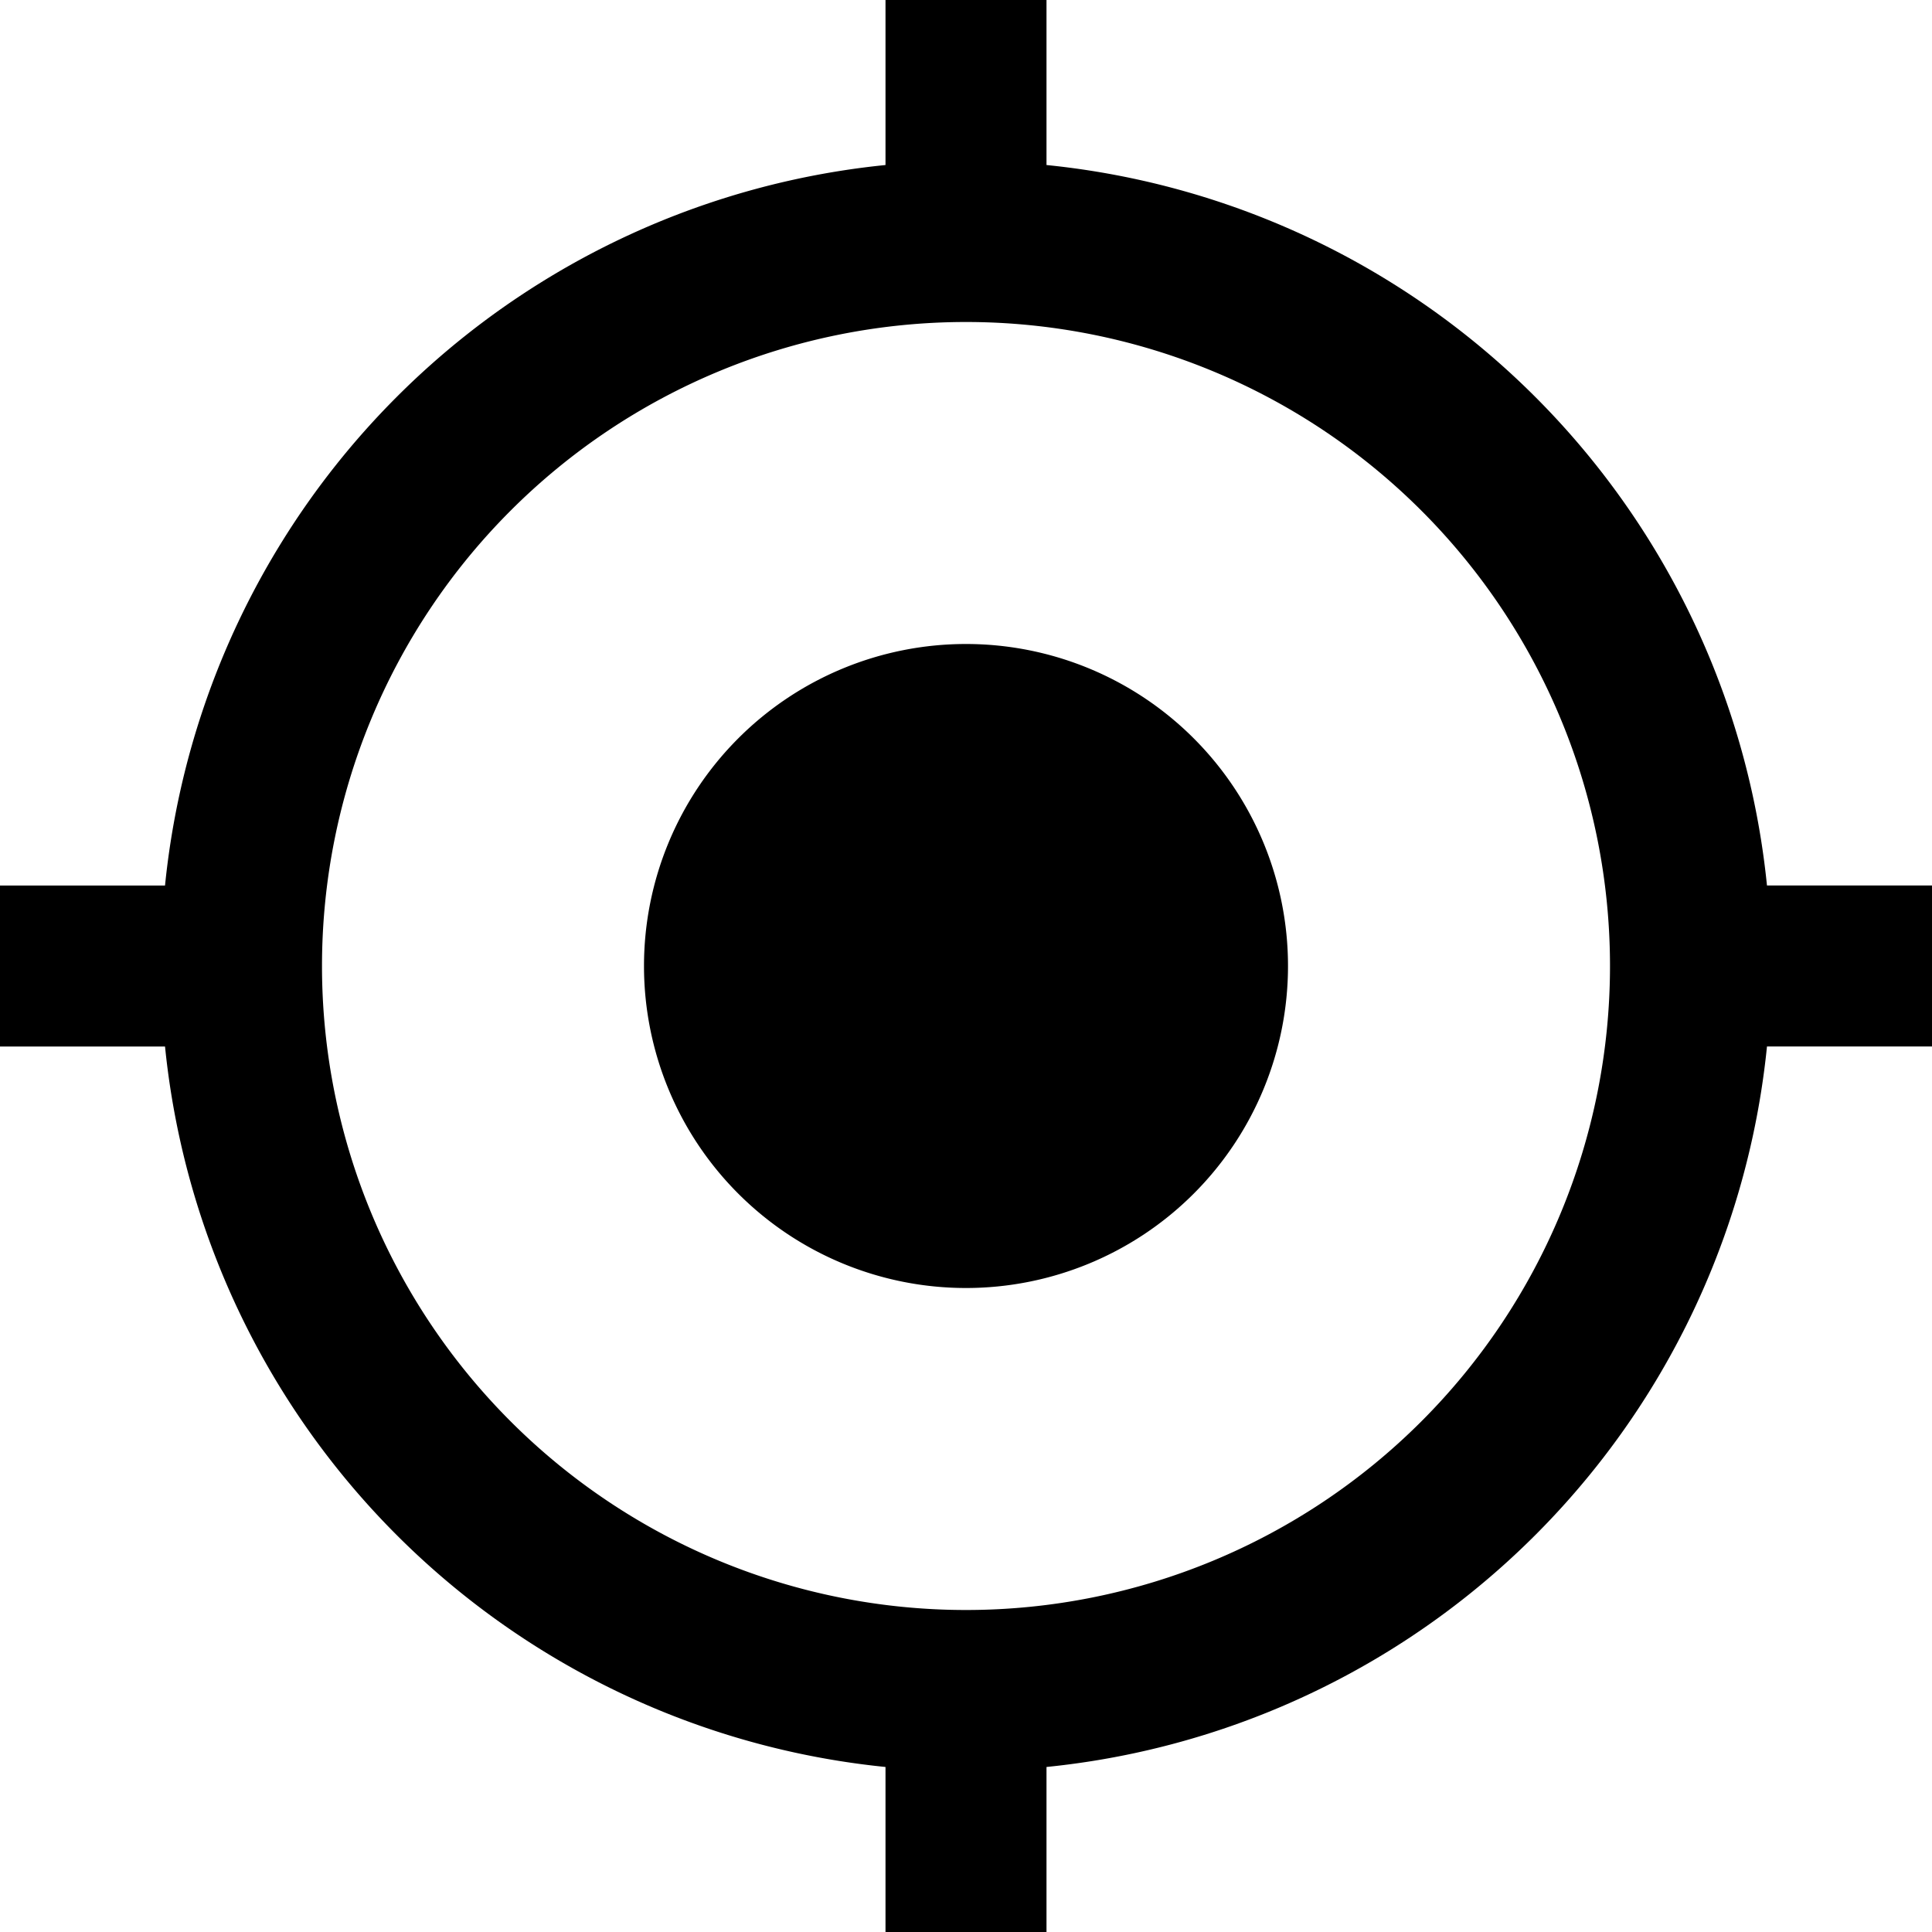 <svg class="eastendFooterLinkColumns_svgIcon" xmlns="http://www.w3.org/2000/svg" width="24" height="24" viewBox="0 0 24 24">
                                          <path class="eastendFooterLinkColumns_svgIconFill-light" fill-rule="nonzero" d="M13 2.05A10.003 10.003 0 0121.95 11H24v2h-2.05A10.003 10.003 0 0113 21.95V24h-2v-2.05A10.003 10.003 0 012.05 13H0v-2h2.05A10.003 10.003 0 0111 2.05V0h2v2.05zM12 16a4 4 0 110-8 4 4 0 010 8zm0 4a8 8 0 100-16 8 8 0 000 16z"></path>
                                        </svg>